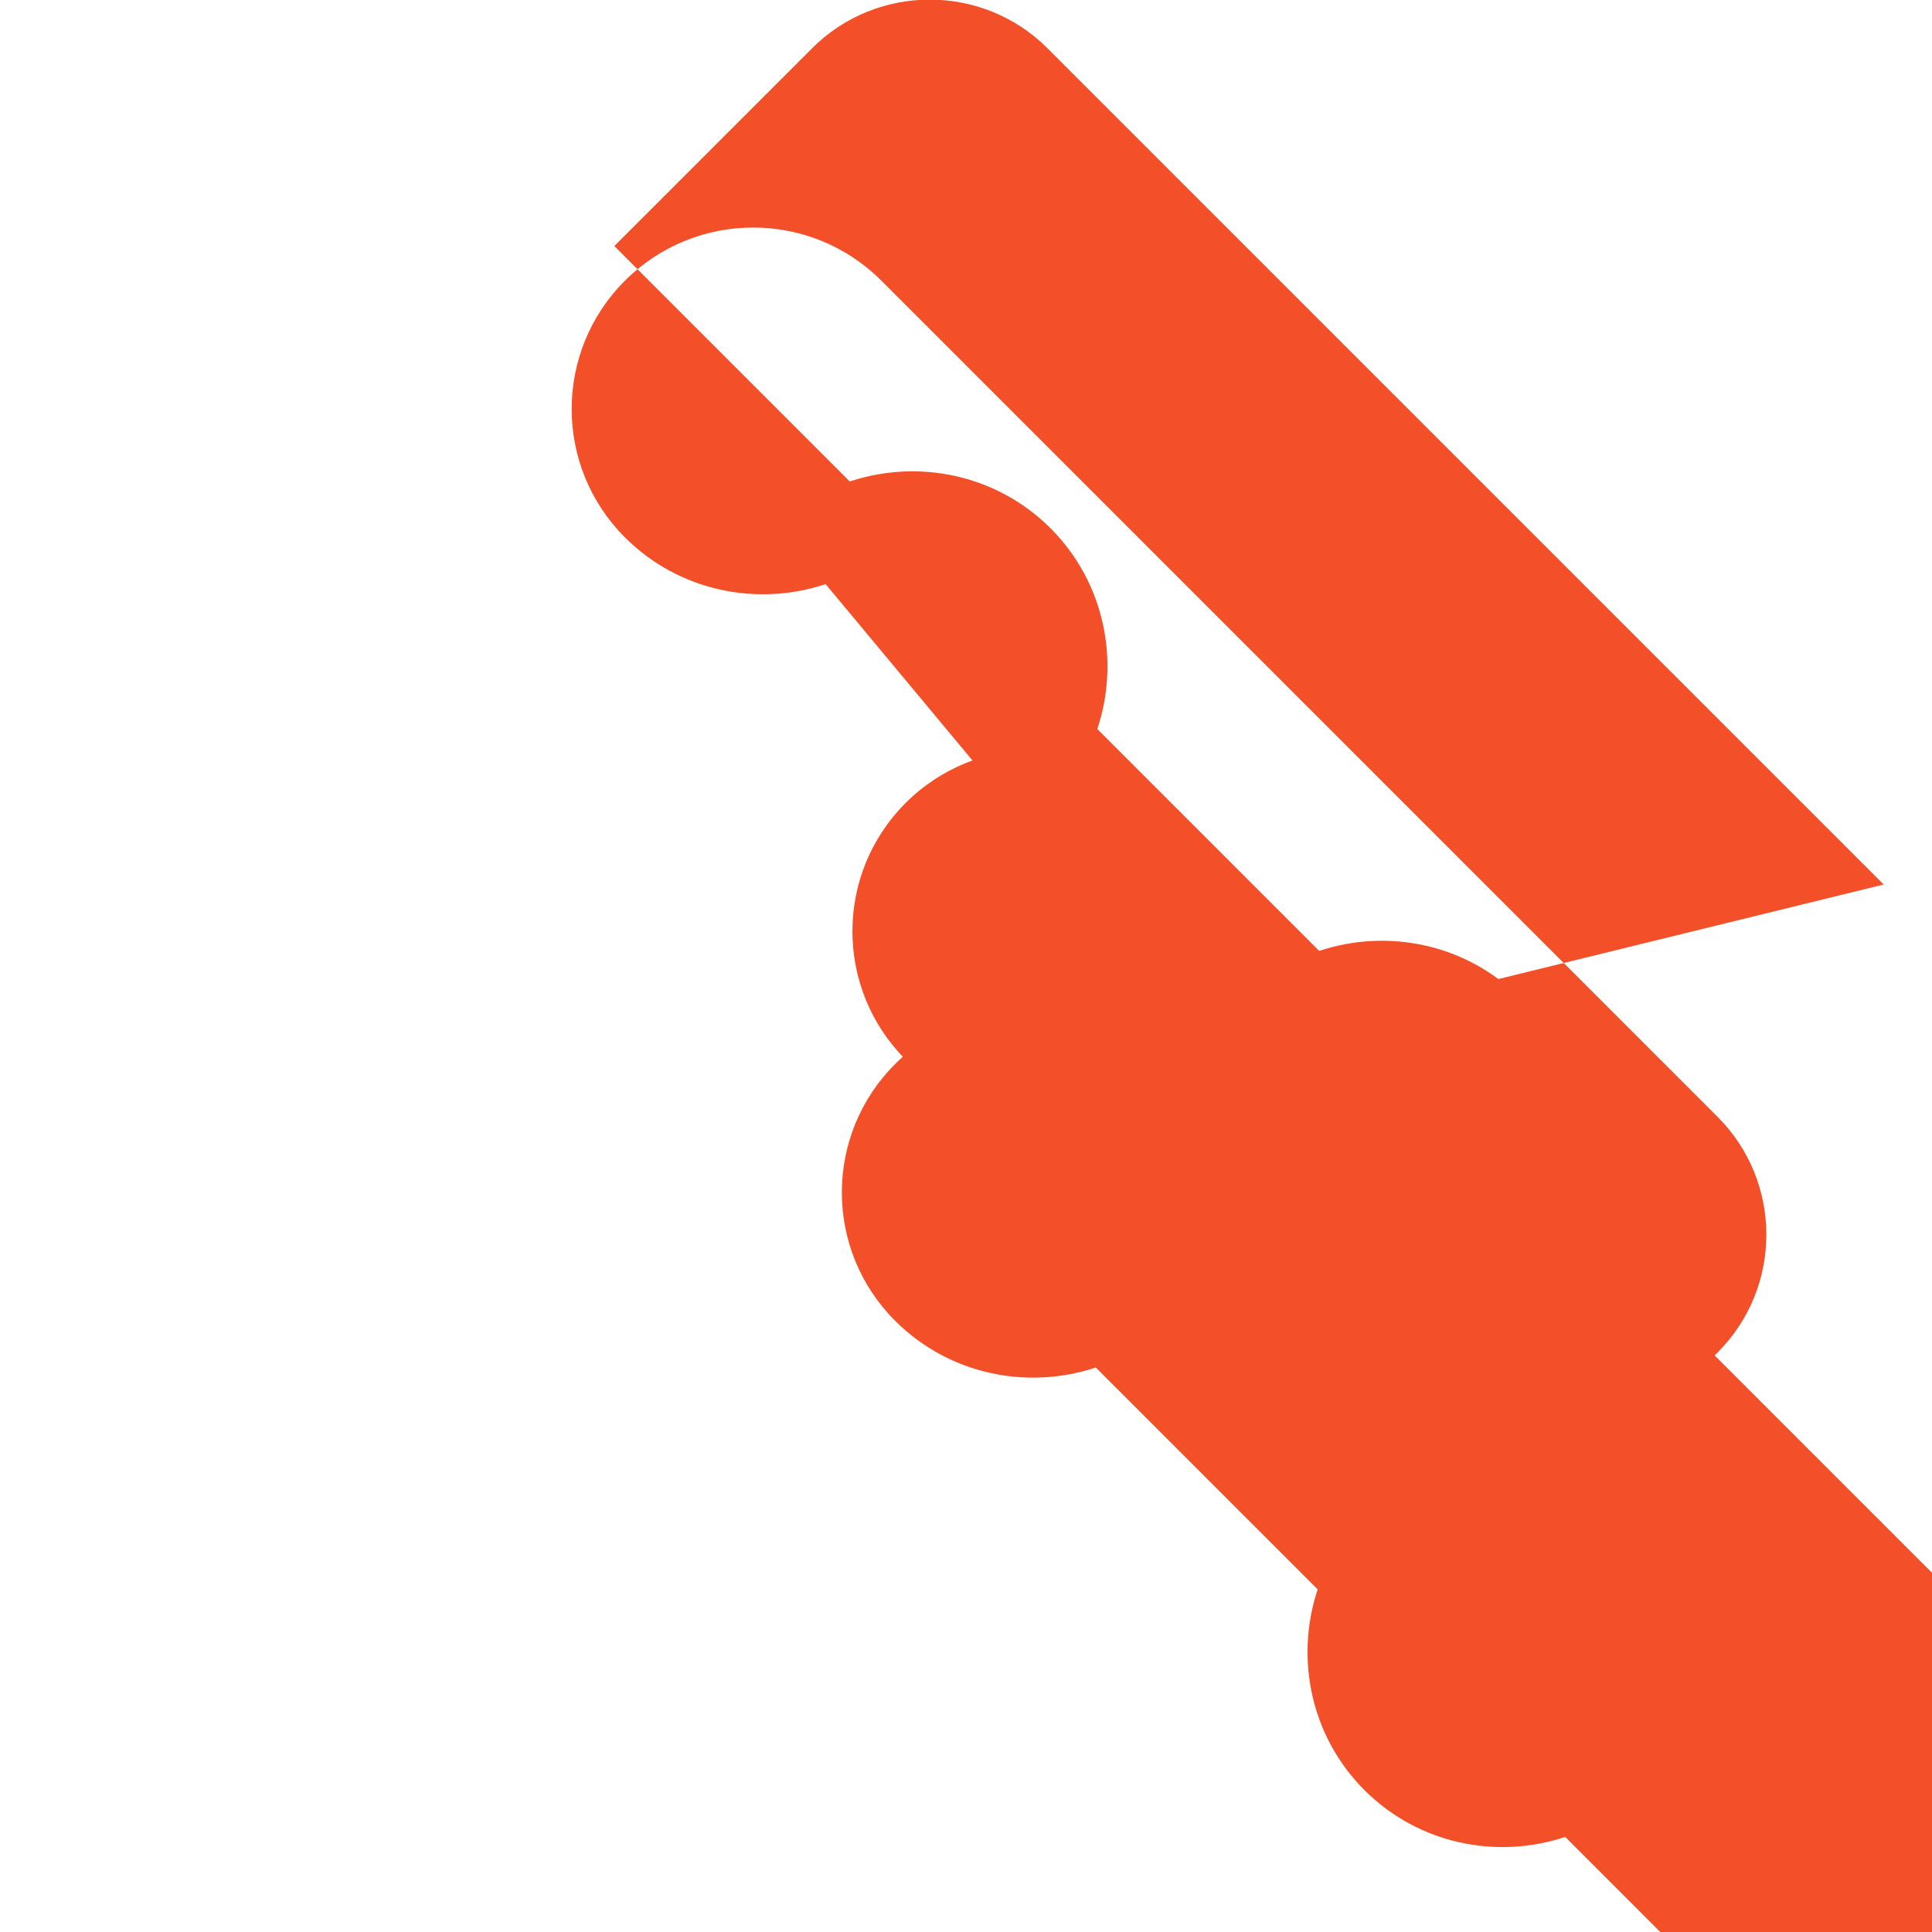 <svg xmlns="http://www.w3.org/2000/svg" viewBox="0 0 128 128"><g><path fill="#F34F29" d="M124.8 58.6L69.4 3.2c-4.3-4.3-11.3-4.3-15.6 0l-13.1 13.1 15.6 15.6c4.5-1.5 9.7-.5 13.3 3.1 3.6 3.6 4.6 8.8 3.1 13.3l14.7 14.7c4.5-1.5 9.7-.5 13.3 3.1 4.7 4.7 4.7 12.3 0 17-4.7 4.7-12.3 4.7-17 0-3.6-3.6-4.6-8.8-3.1-13.3L54.7 38.7c-4.5 1.5-9.7.5-13.3-3.1-4.7-4.7-4.7-12.3 0-17 4.7-4.7 12.3-4.7 17 0l55.4 55.4c4.3 4.3 4.3 11.3 0 15.6l-13.1 13.1-15.6-15.6c-4.5 1.5-9.7.5-13.3-3.1-3.6-3.6-4.6-8.8-3.1-13.3L73.3 73.3c-4.5 1.5-9.7.5-13.3-3.1-4.7-4.7-4.7-12.3 0-17 4.7-4.7 12.3-4.7 17 0l55.4 55.4c4.3 4.3 4.3 11.3 0 15.6l-13.1 13.1-15.6-15.6c-4.5 1.5-9.7.5-13.3-3.1-3.6-3.6-4.6-8.8-3.1-13.3l-14.7-14.7c-4.5 1.5-9.7.5-13.3-3.1-4.7-4.7-4.7-12.3 0-17 4.7-4.7 12.3-4.7 17 0z"/></g></svg> 